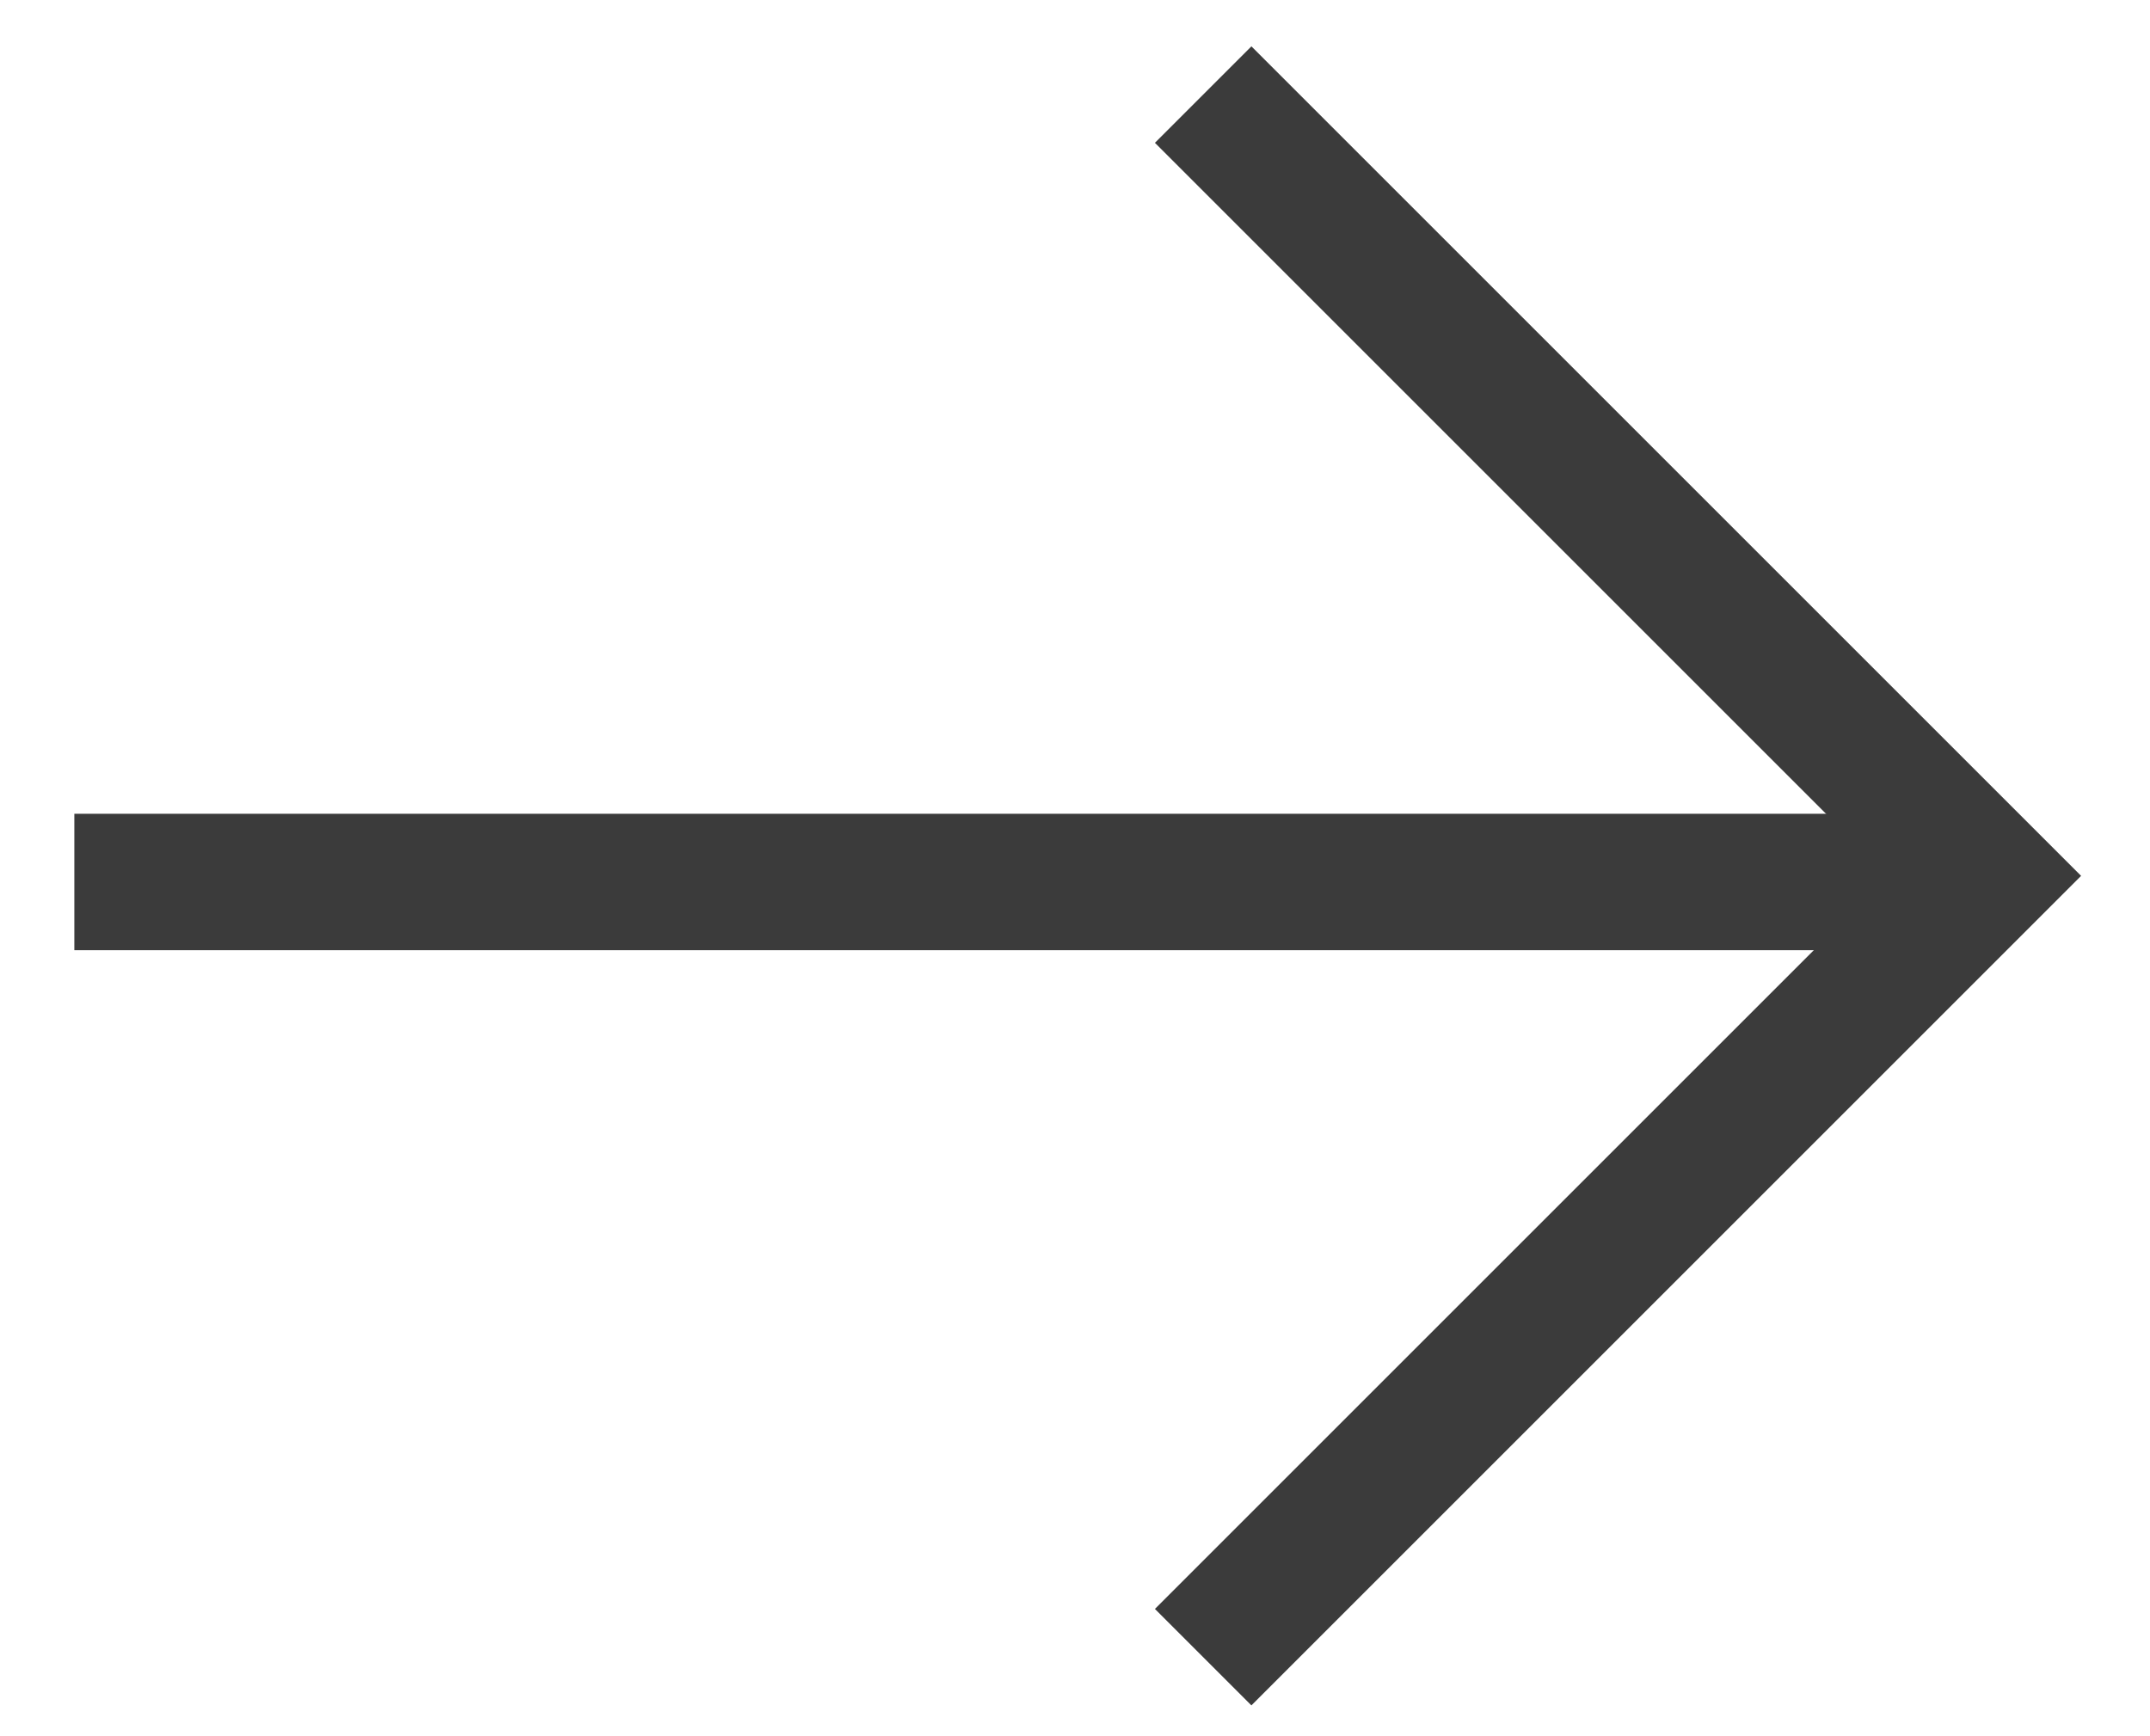 <svg width="26" height="21" viewBox="0 0 26 21" fill="none" xmlns="http://www.w3.org/2000/svg">
<g id="Group 2131329171">
<path id="Rectangle 240662857" d="M14.55 1.144L24 10.594L14.55 20.044" stroke="#3B3B3B" stroke-width="1.65"/>
<line id="Line 415" y1="-0.825" x2="23.1" y2="-0.825" transform="matrix(-1 0 0 1 23.999 11.493)" stroke="#3B3B3B" stroke-width="1.65"/>
</g>
</svg>
